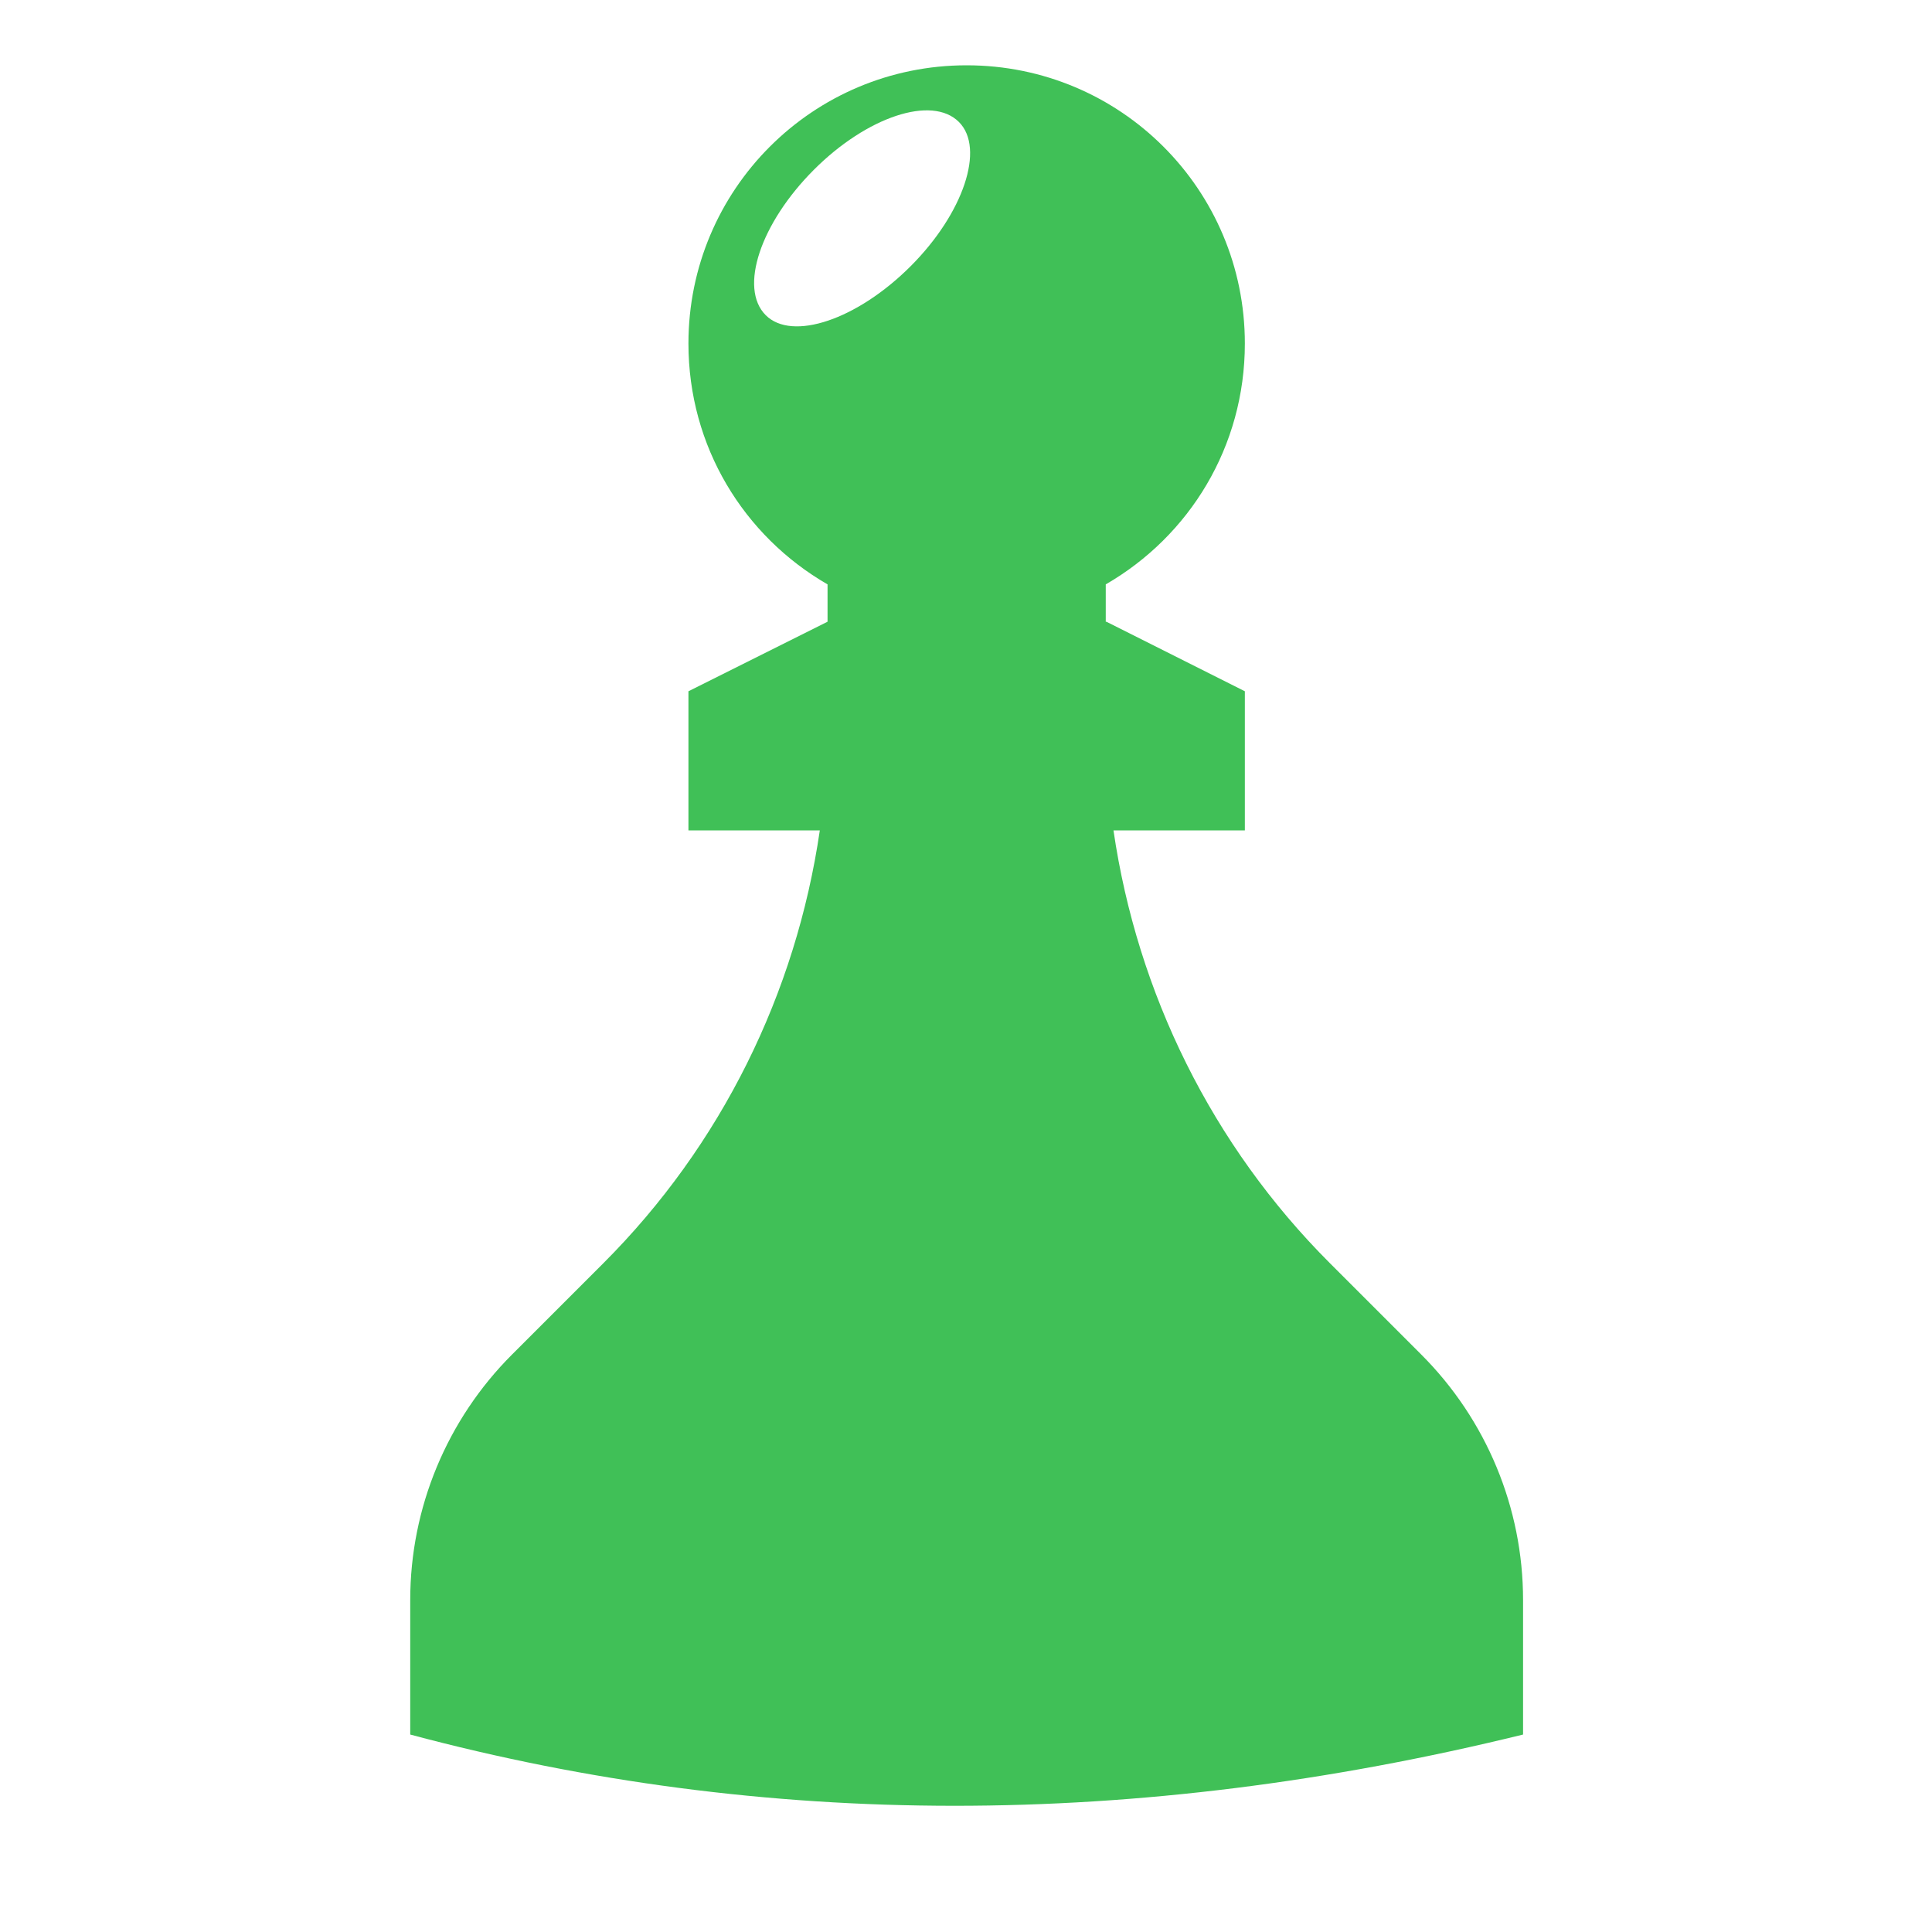<svg fill="#40C057" xmlns="http://www.w3.org/2000/svg"  viewBox="0 0 30 30" width="30px" height="30px"><path d="M22.07,21.034l-1.42-1.42c-1.83-1.83-2.99-4.19-3.36-6.72h2.04v-2.16l-2.15-1.08h-0.01v-0.58c1.3-0.75,2.16-2.14,2.16-3.74 c0-2.39-1.93-4.32-4.32-4.32s-4.32,1.93-4.32,4.32c0,1.6,0.86,2.99,2.16,3.74v0.58l-2.16,1.08v2.16h2.04 c-0.37,2.53-1.53,4.89-3.36,6.72l-1.42,1.42c-1.01,1.01-1.58,2.38-1.58,3.81v2.09c5.5,1.47,11.25,1.48,17.28,0v-2.09 C23.65,23.414,23.08,22.044,22.07,21.034z M14.14,4.134c-0.83,0.83-1.84,1.17-2.25,0.76c-0.42-0.42-0.08-1.43,0.75-2.26 c0.82-0.82,1.83-1.16,2.25-0.74C15.3,2.304,14.96,3.314,14.14,4.134z"/></svg>
